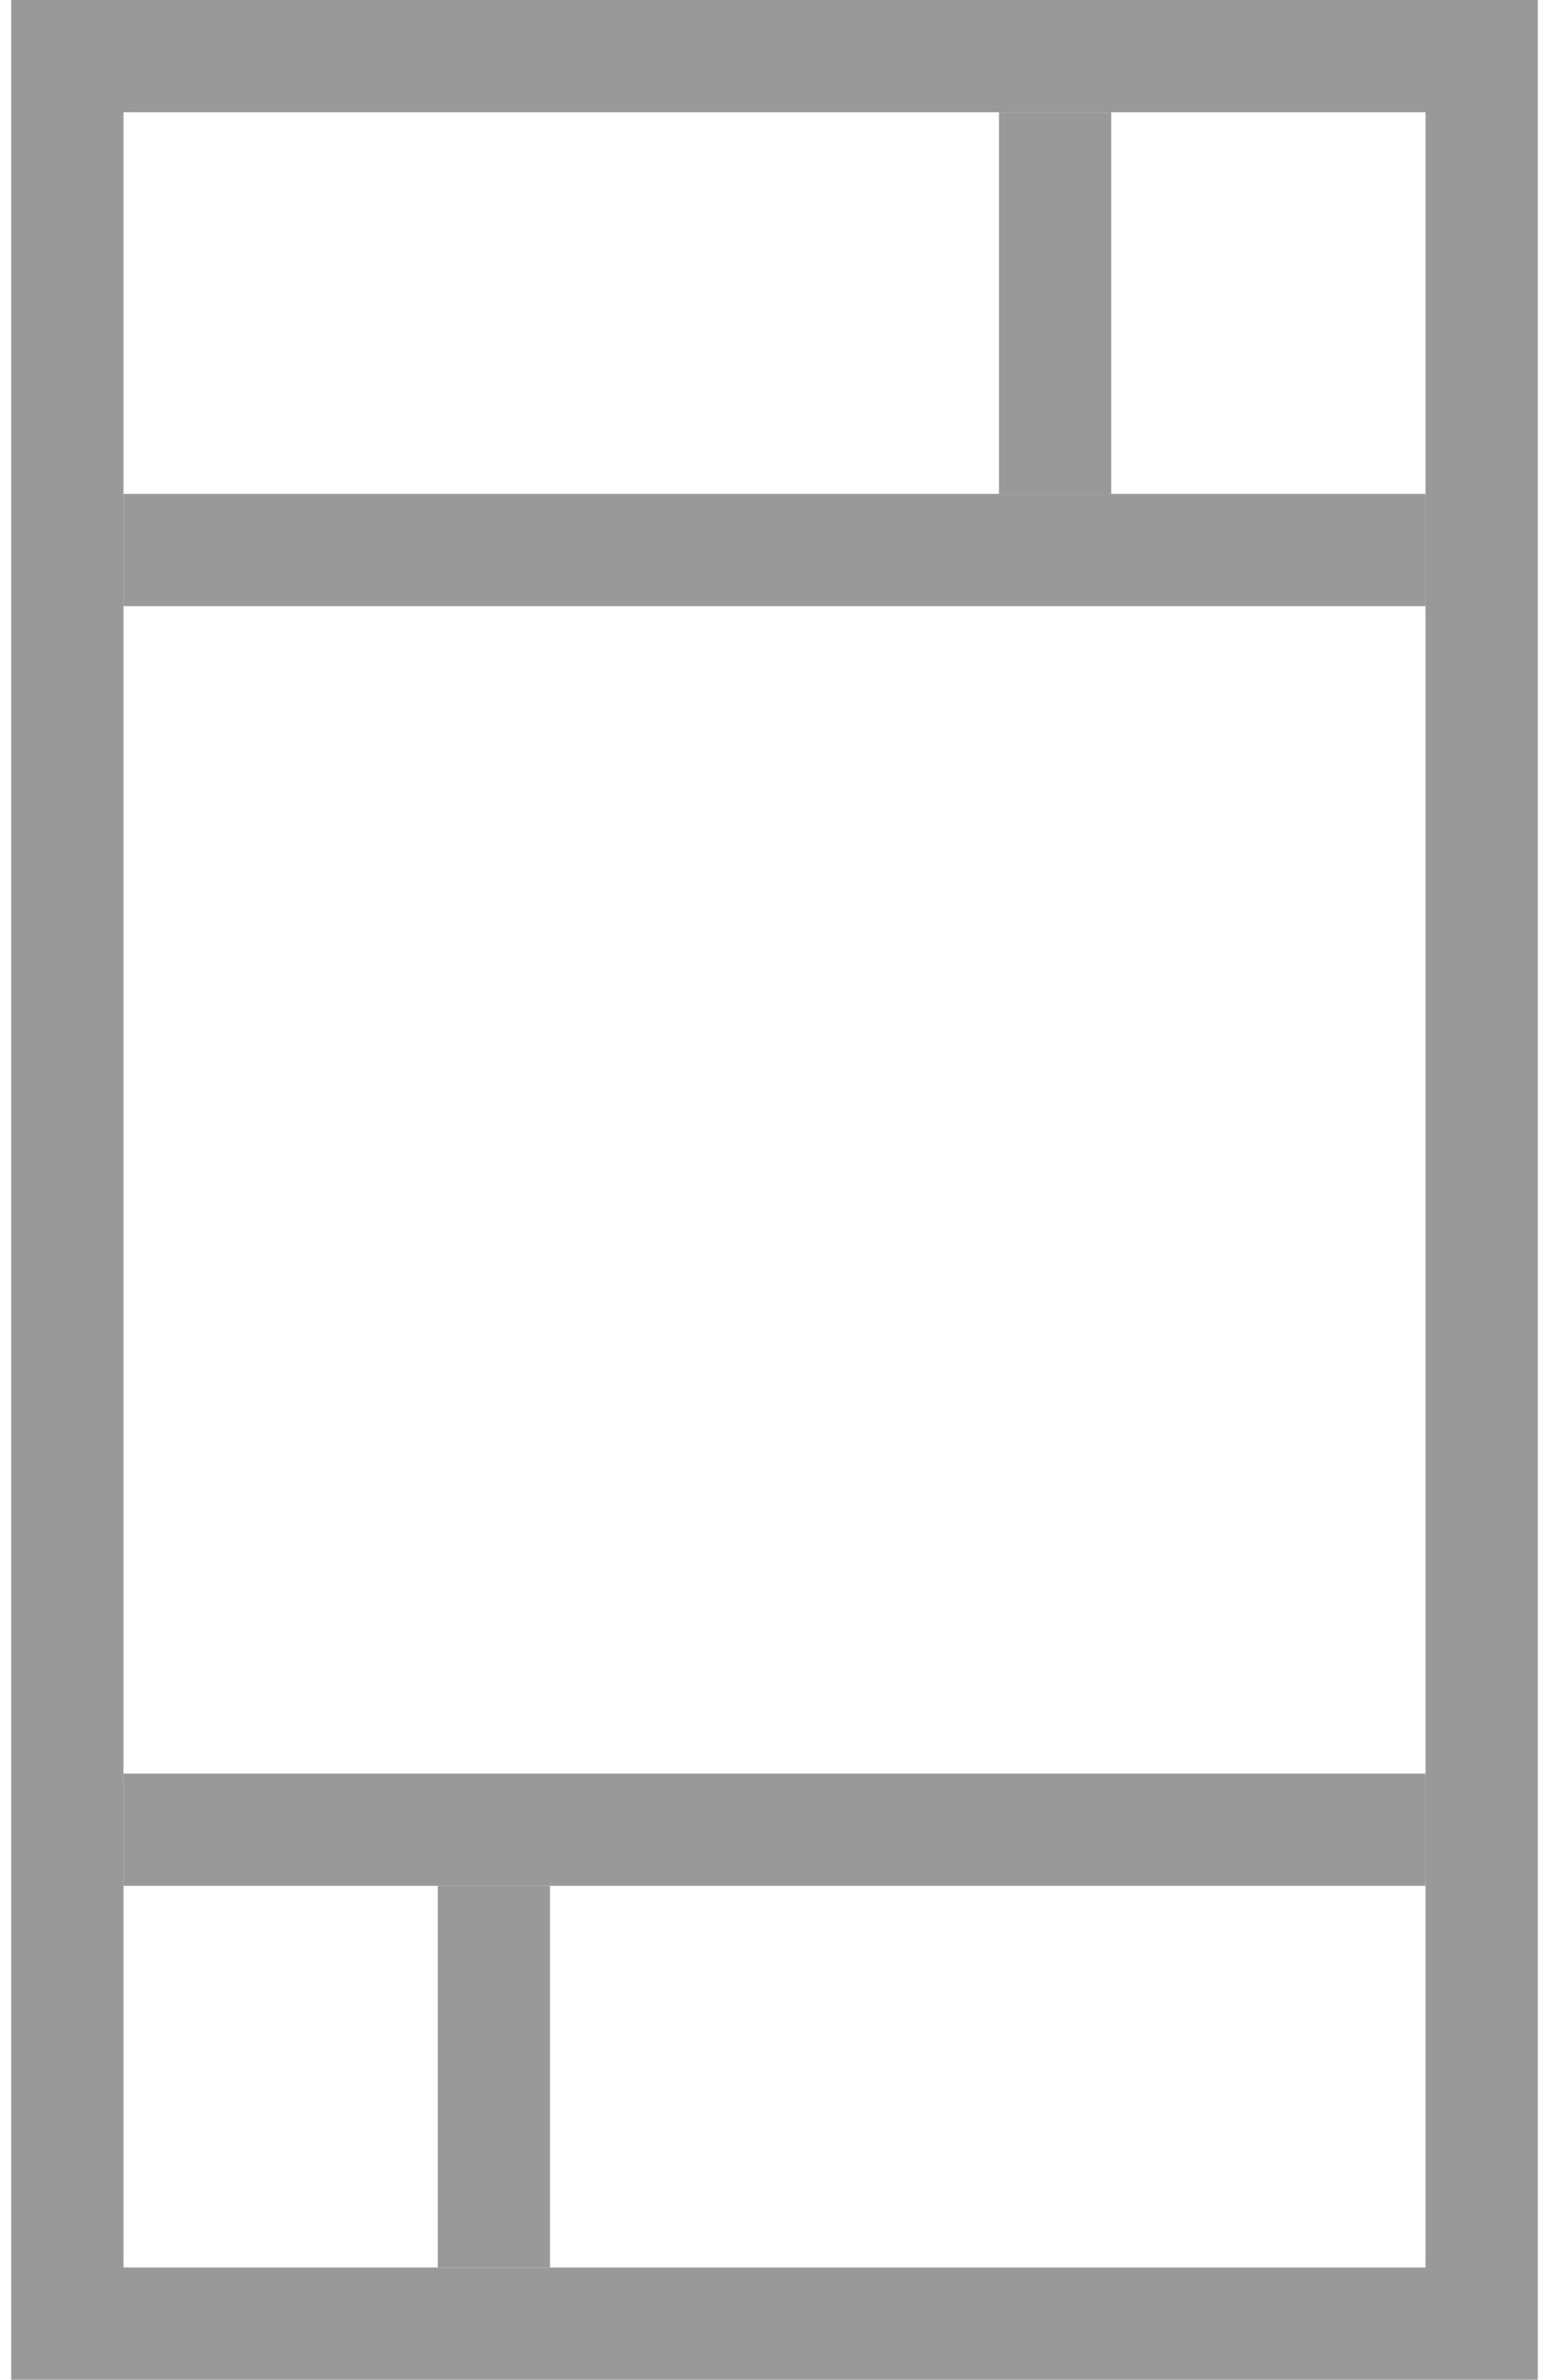 <svg width="69" height="106" viewBox="0 0 69 106" fill="none" xmlns="http://www.w3.org/2000/svg">
<rect x="3" y="2.5" width="63" height="101" stroke="#999999" stroke-width="5"/>
<rect x="5.5" y="22" width="58" height="5" fill="#999999"/>
<rect x="5.5" y="79" width="58" height="5" fill="#999999"/>
<rect x="44.5" y="5" width="5" height="17" fill="#999999"/>
<rect x="19.5" y="84" width="5" height="17" fill="#999999"/>
</svg>
